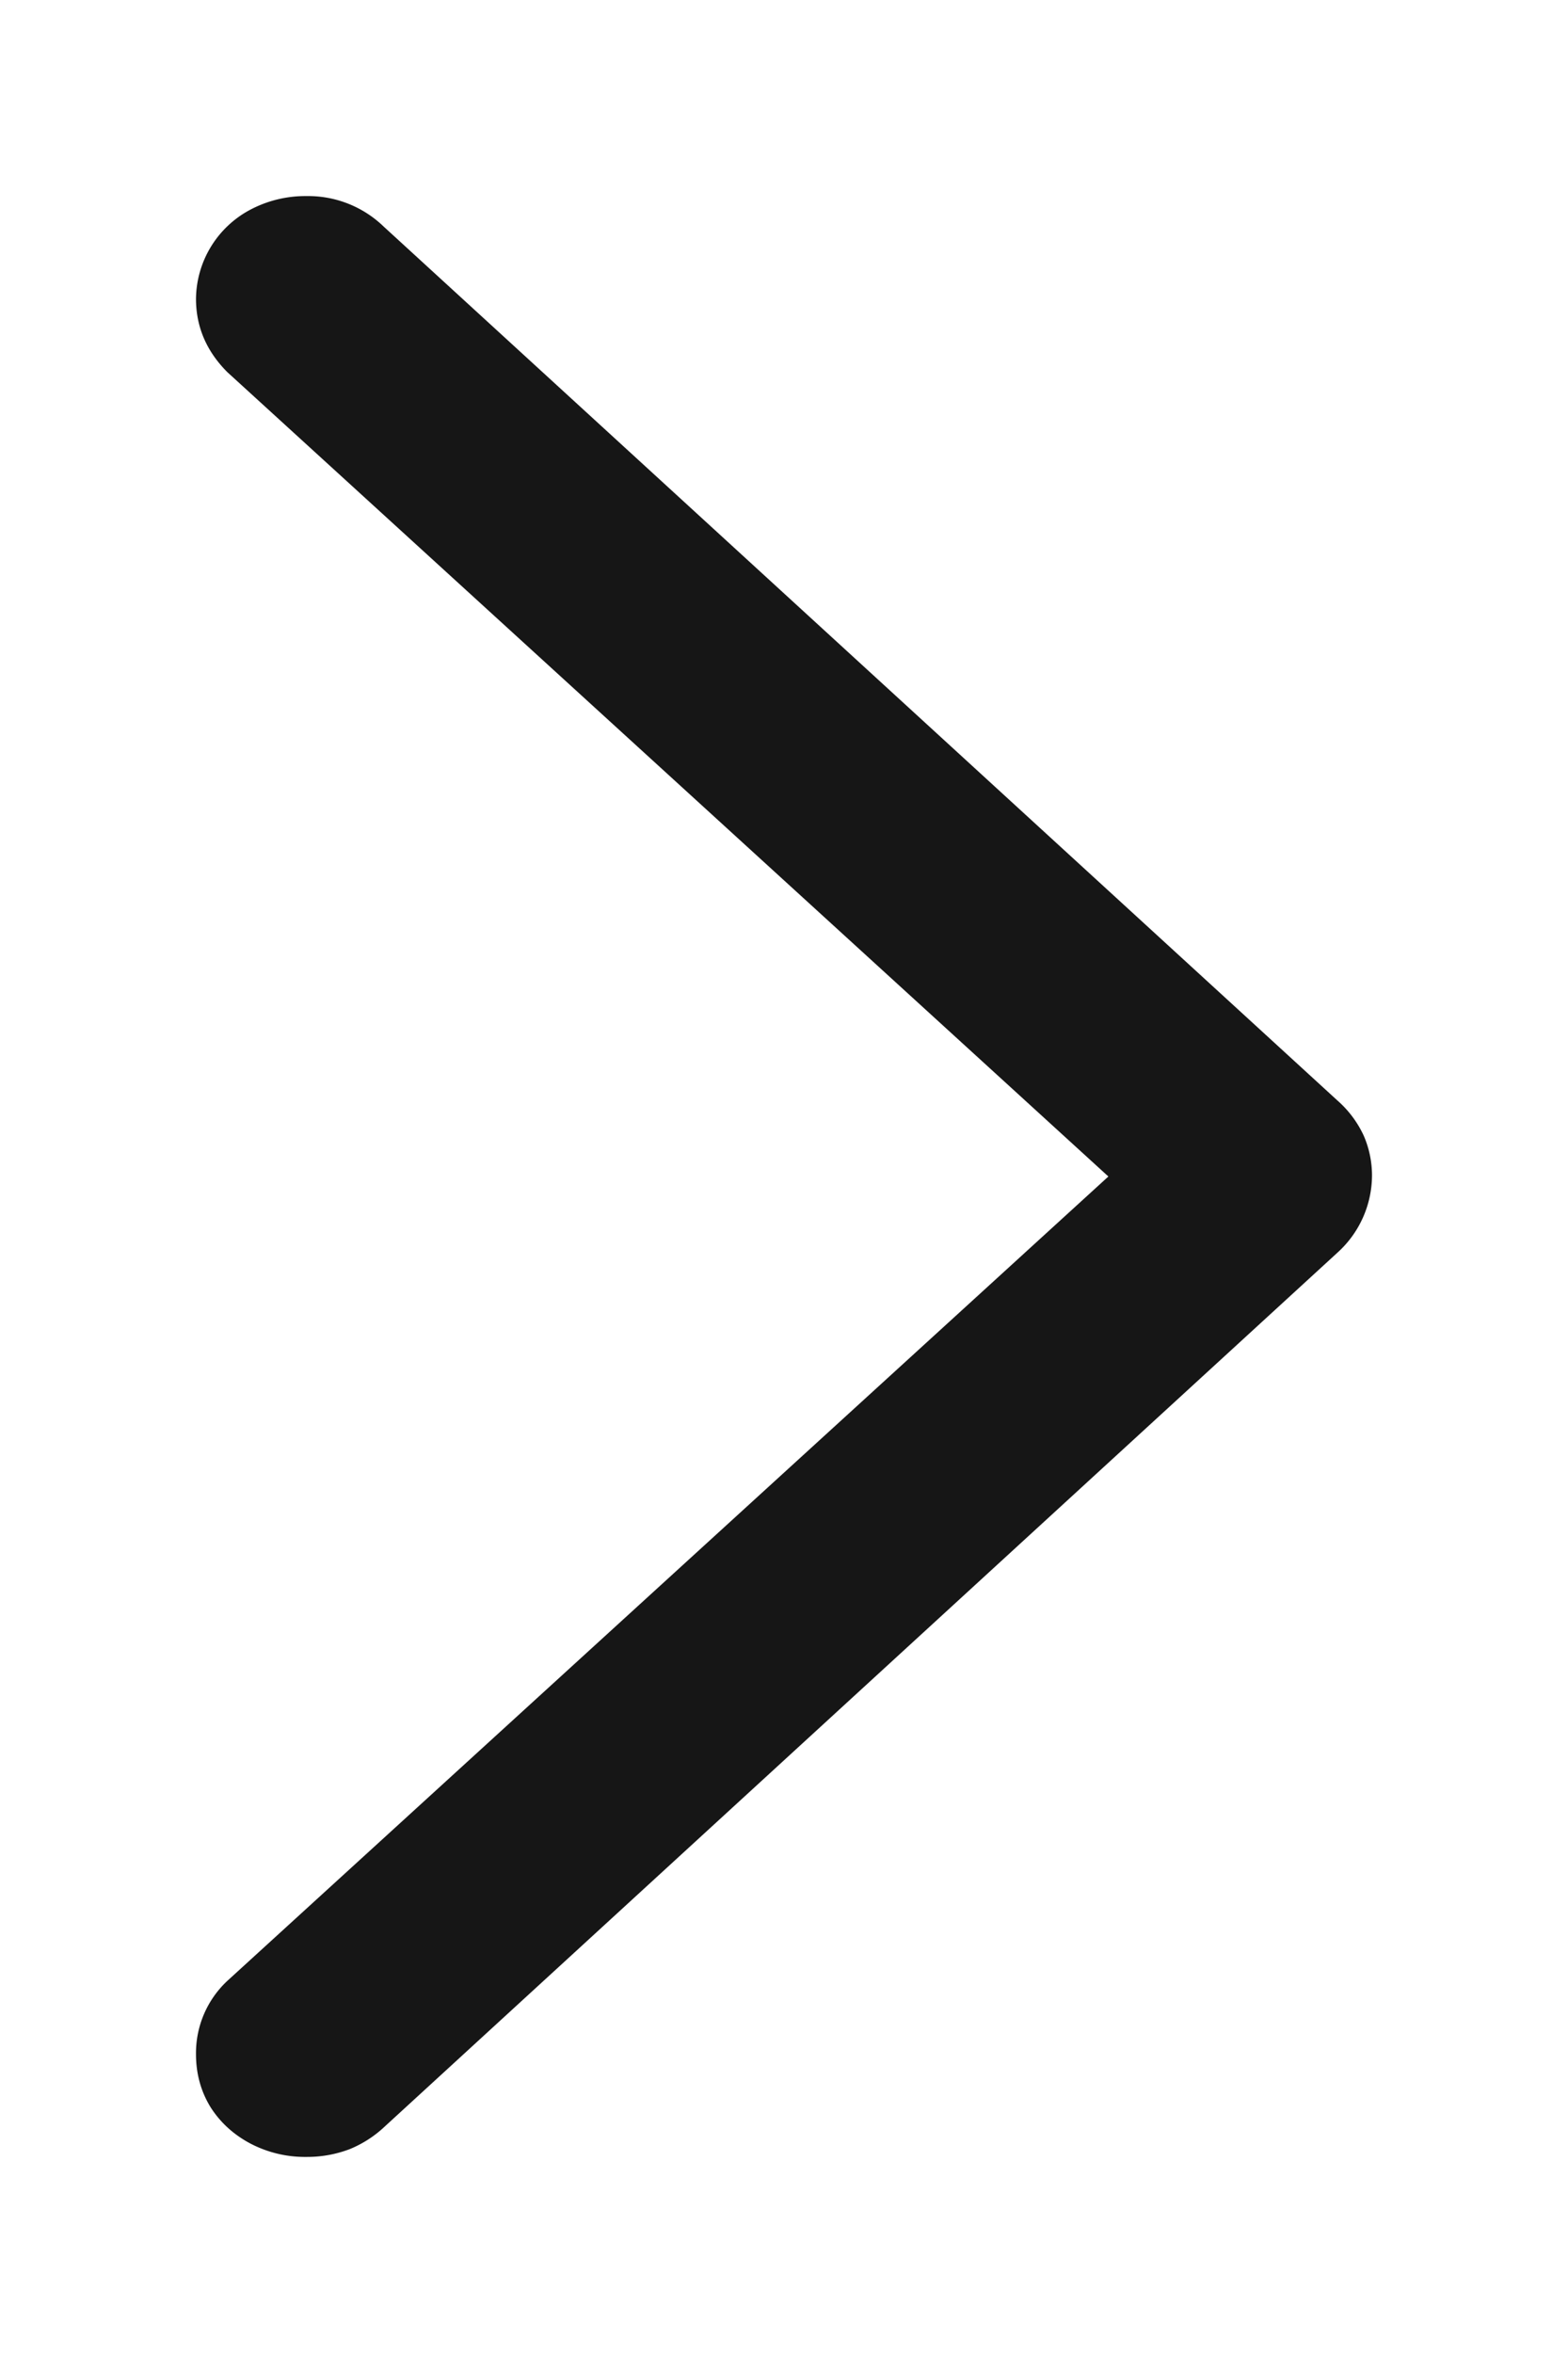 <svg width="8" height="12" fill="none" xmlns="http://www.w3.org/2000/svg"><path d="M7 5.997a.51.51 0 0 0-.043-.207.542.542 0 0 0-.135-.179L1.957 1.155A.554.554 0 0 0 1.564 1a.6.6 0 0 0-.288.07.52.52 0 0 0-.276.454c0 .142.053.267.16.374L5.655 6 1.16 10.102a.504.504 0 0 0-.16.374c0 .1.025.19.074.27.049.077.116.139.202.185a.6.6 0 0 0 .288.069.607.607 0 0 0 .221-.04.581.581 0 0 0 .178-.115l4.86-4.456A.533.533 0 0 0 7 5.997Z" fill="#161616"/></svg>